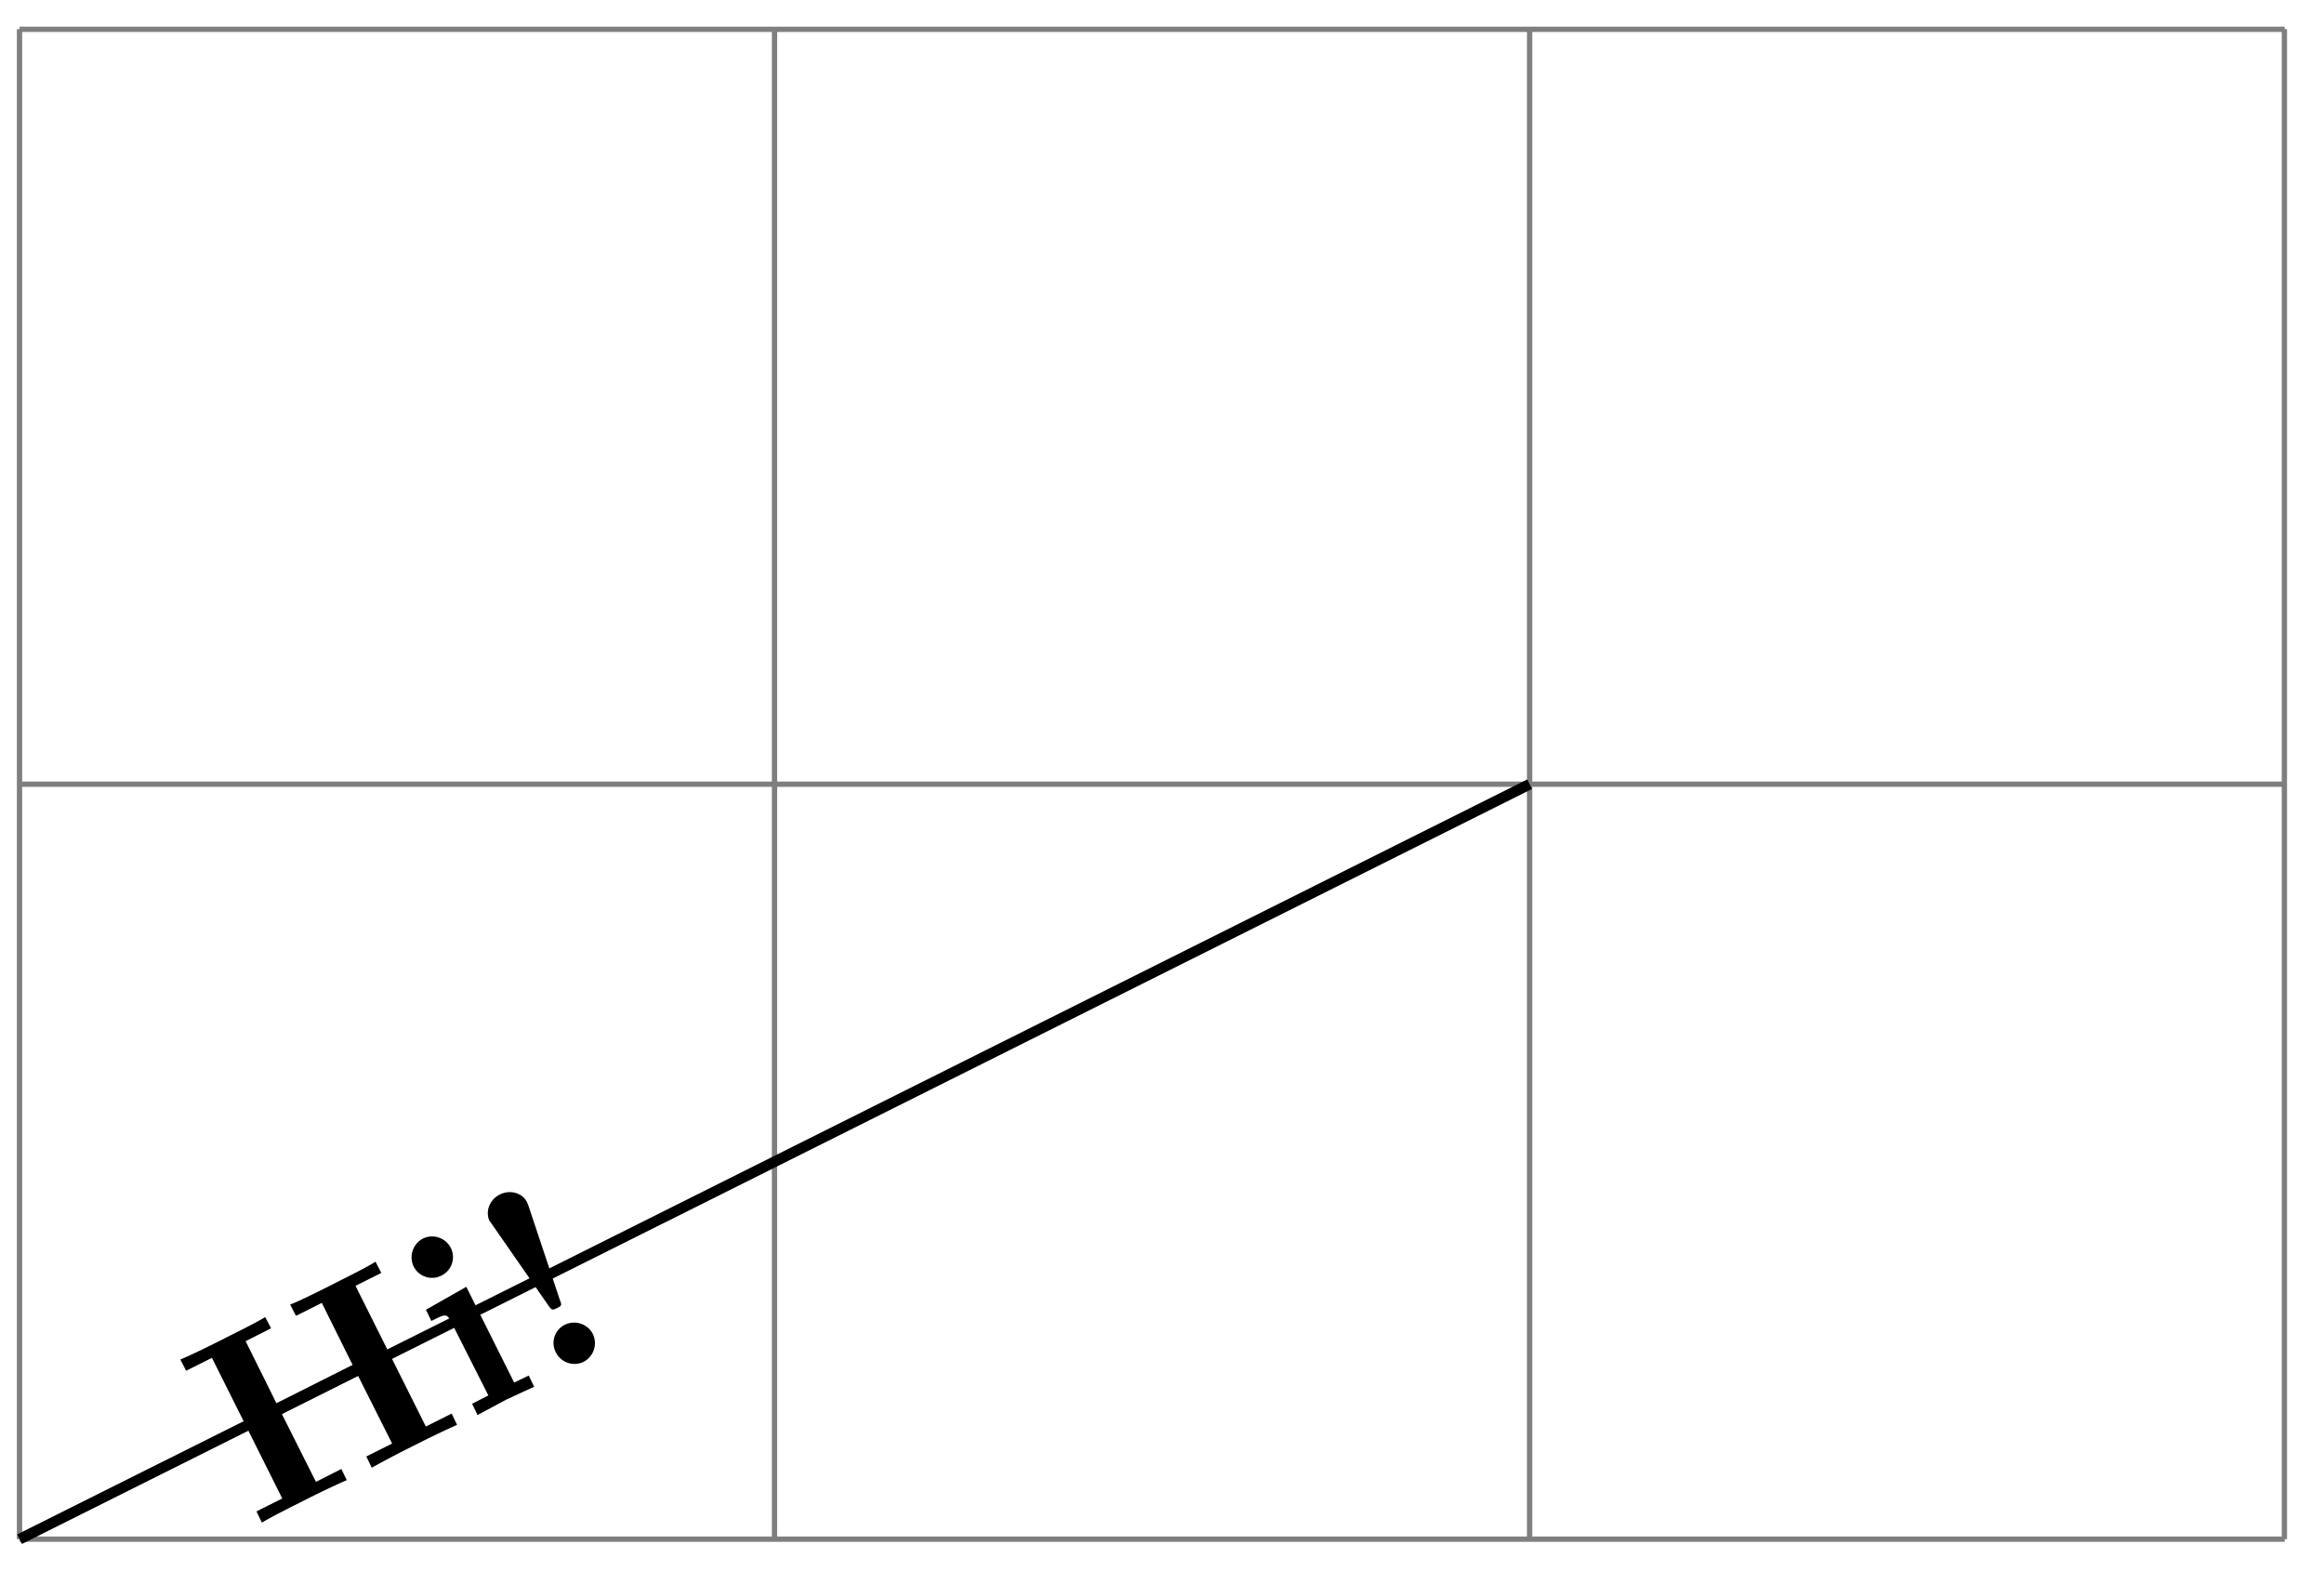 <svg xmlns="http://www.w3.org/2000/svg" xmlns:xlink="http://www.w3.org/1999/xlink" width="87.248" height="58.988"><defs><path id="b" d="m7.672-3.844-.203-.422-.969.485-2.64-5.281.968-.485-.219-.422c-.328.219-1.203.64-1.593.844-.375.188-1.235.625-1.61.766l.219.422.969-.485L3.75-6.094.89-4.656-.265-6.984l.954-.485-.22-.422c-.312.204-1.187.625-1.577.829-.375.187-1.25.625-1.61.765l.219.422.969-.484 2.64 5.28-.968.485.203.422C.672-.375 1.547-.812 1.922-1c.39-.203 1.266-.625 1.61-.766l-.204-.421-.953.484L1.094-4.25l2.86-1.437 1.28 2.546-.968.485.203.422a37 37 0 0 1 1.578-.828 38 38 0 0 1 1.625-.782m0 0"/><path id="c" d="m2.547-1.266-.203-.421-.547.265L0-5.016l-1.516.86.204.422c.53-.266.578-.297.75.046l1.39 2.75-.61.313.204.422L1.5-.781ZM-.578-6.469a.786.786 0 0 0-1.047-.36.793.793 0 0 0-.344 1.063.77.77 0 0 0 1.032.329.77.77 0 0 0 .359-1.032m0 0"/><path id="d" d="M-.562-6.766c-.172-.359-.641-.484-1.016-.296-.39.187-.563.64-.39 1 .03.03.046.062.093.125L.219-2.922c.14.203.156.219.344.125.171-.078.187-.11.109-.297L-.516-6.656Zm2.468 4.938A.794.794 0 0 0 .86-2.172.76.76 0 0 0 .516-1.14a.78.78 0 0 0 1.047.36.79.79 0 0 0 .343-1.047m0 0"/><clipPath id="a"><path d="M0 23h64v35.98H0Zm0 0"/></clipPath></defs><path fill="none" stroke="#7F7F7F" stroke-miterlimit="10" stroke-width=".199" d="M.734 57.785h85.04M.733 29.441h85.04M.733 1.101h85.04M.733 57.786V1.094m28.344 56.691V1.094m28.348 56.691V1.094m28.336 56.691V1.094"/><g clip-path="url(#a)"><path fill="none" stroke="#000" stroke-miterlimit="10" stroke-width=".399" d="m.734 57.785 56.692-28.344"/></g><use xlink:href="#b" x="9.487" y="57.336"/><use xlink:href="#c" x="17.506" y="53.327"/><use xlink:href="#d" x="20.349" y="51.905"/></svg>